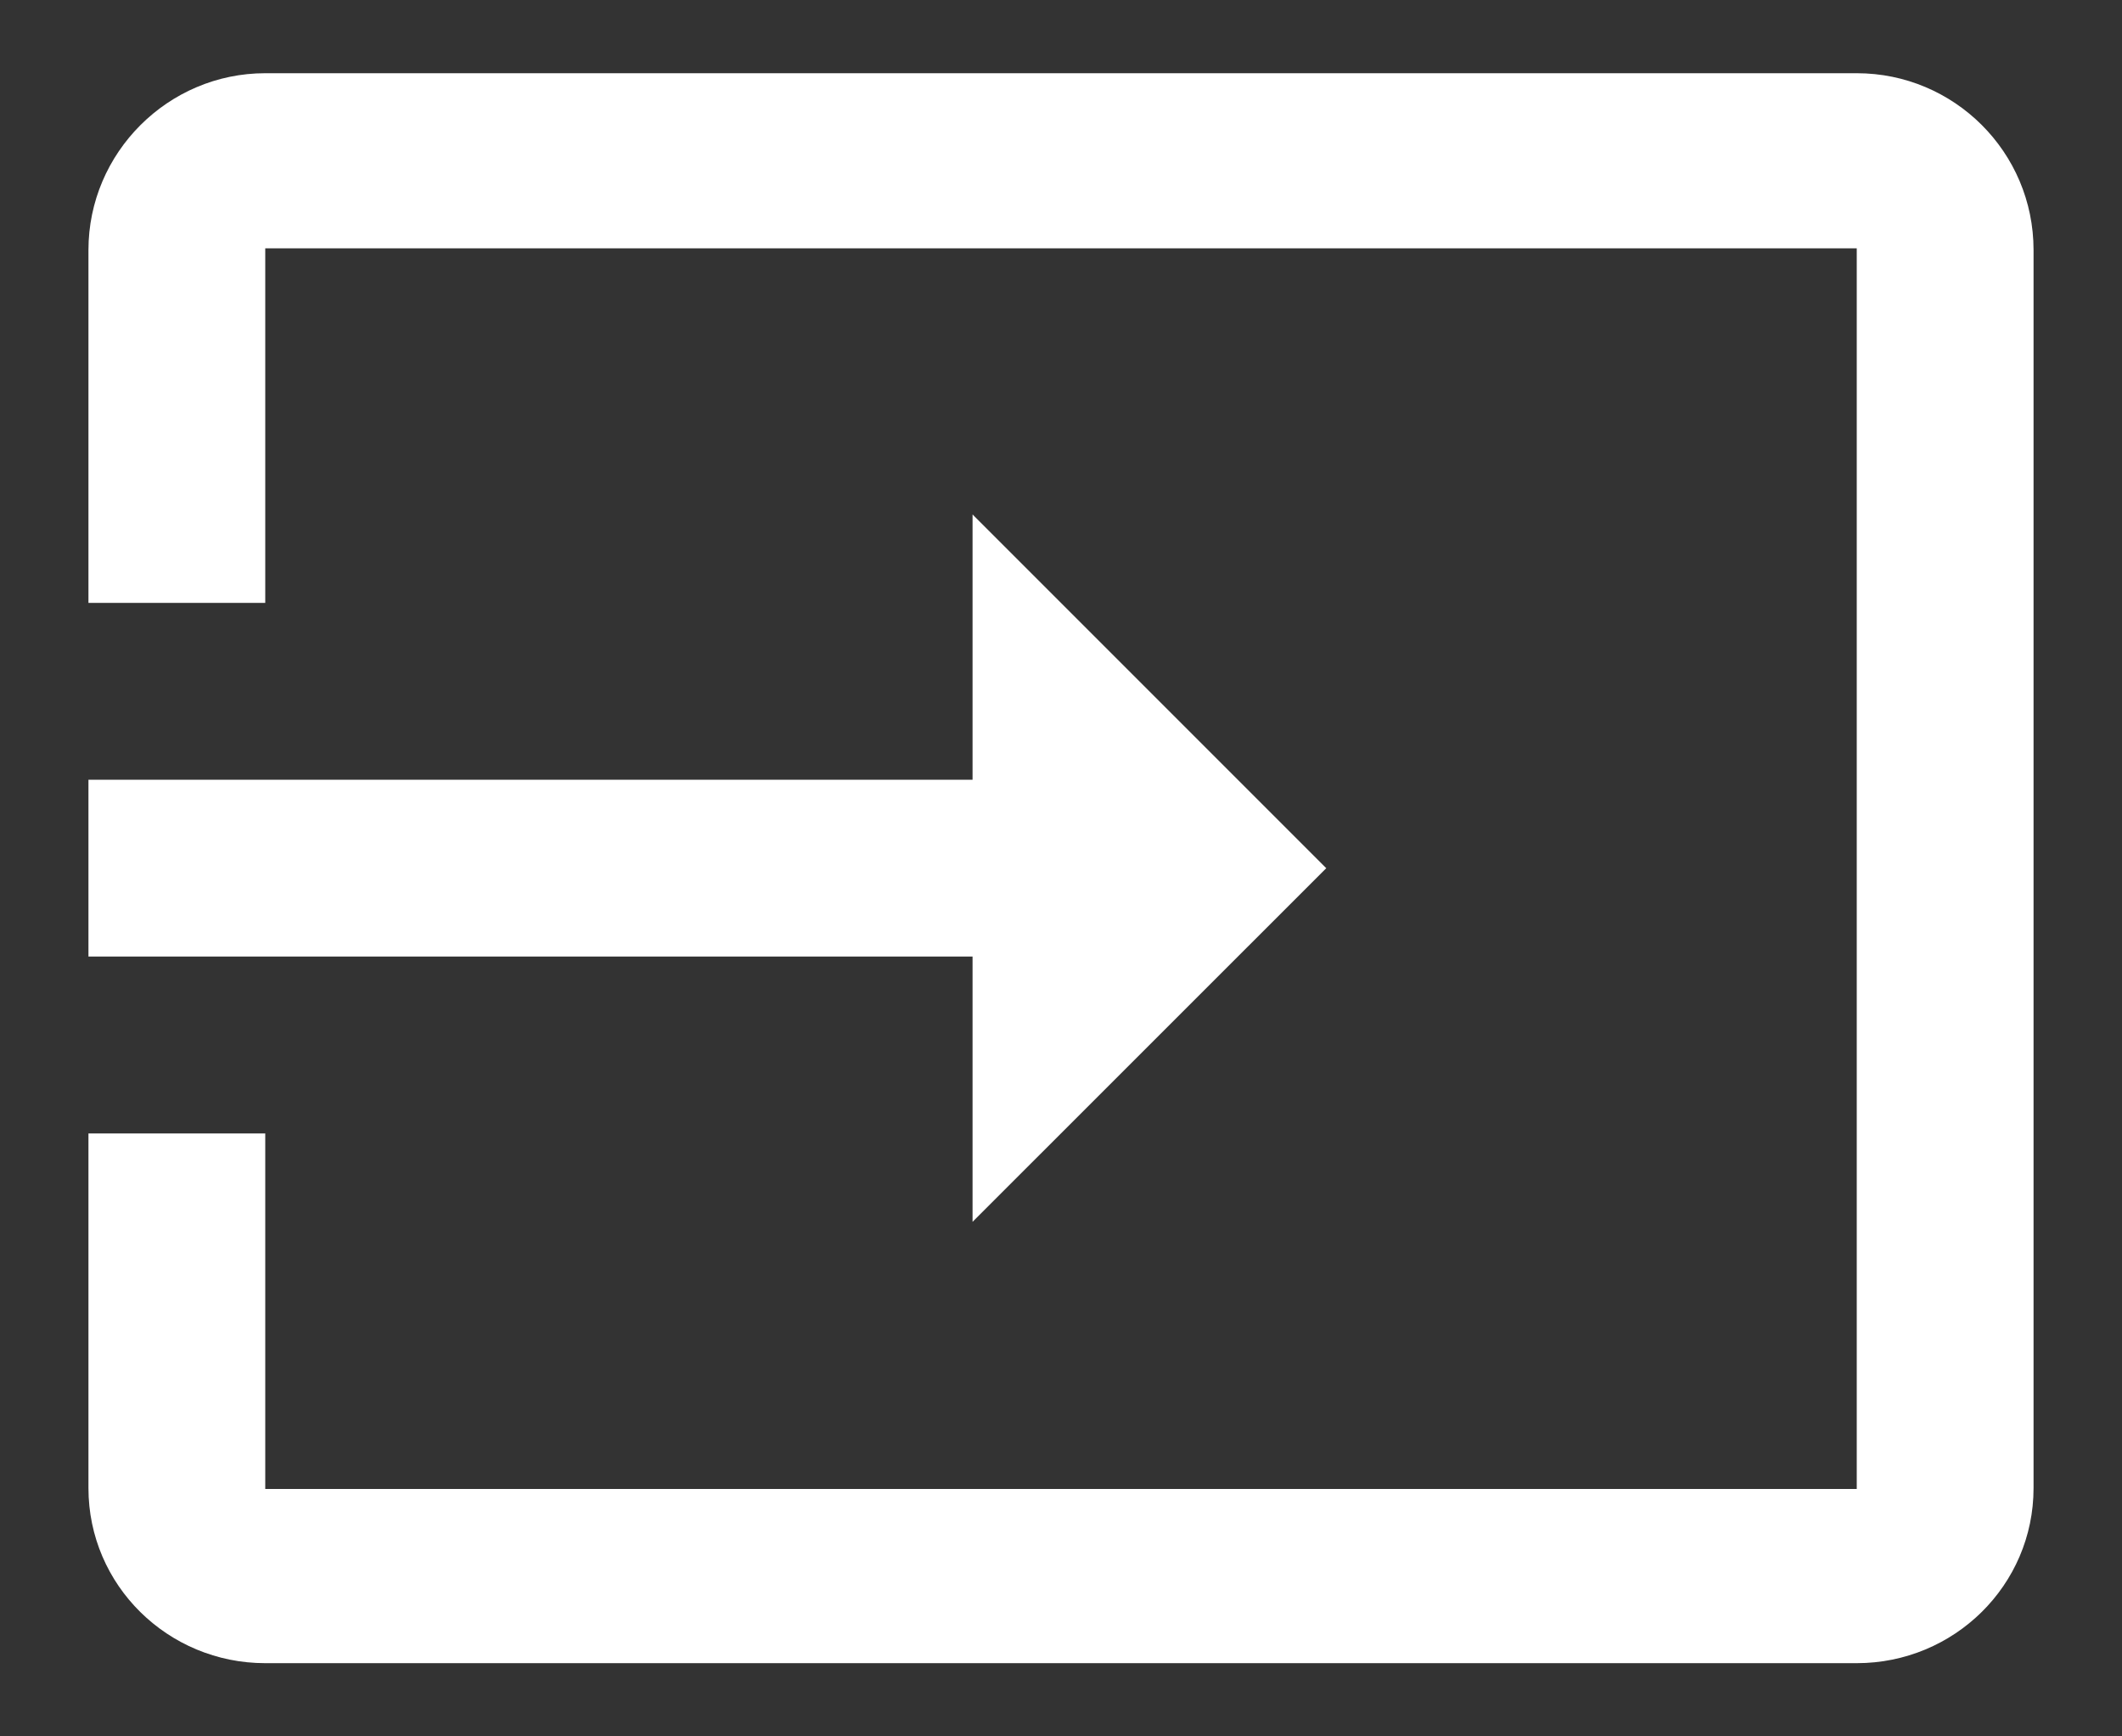 <svg width="22" height="18" viewBox="0 0 22 18" fill="none" xmlns="http://www.w3.org/2000/svg">
<rect x="0" y="0" width="22" height="18" fill="#333333" stroke="none"/>
<path d="M19.25 0.759H2.75C1.742 0.759 0.917 1.584 0.917 2.592V6.25H2.75V2.574H19.25V15.435H2.75V11.75H0.917V15.426C0.917 16.434 1.742 17.241 2.75 17.241H19.25C20.258 17.241 21.083 16.434 21.083 15.426V2.592C21.083 1.575 20.258 0.759 19.25 0.759ZM10.083 12.666L13.75 9L10.083 5.333V8.083H0.917V9.916H10.083V12.666Z" fill="white"/>
</svg>
